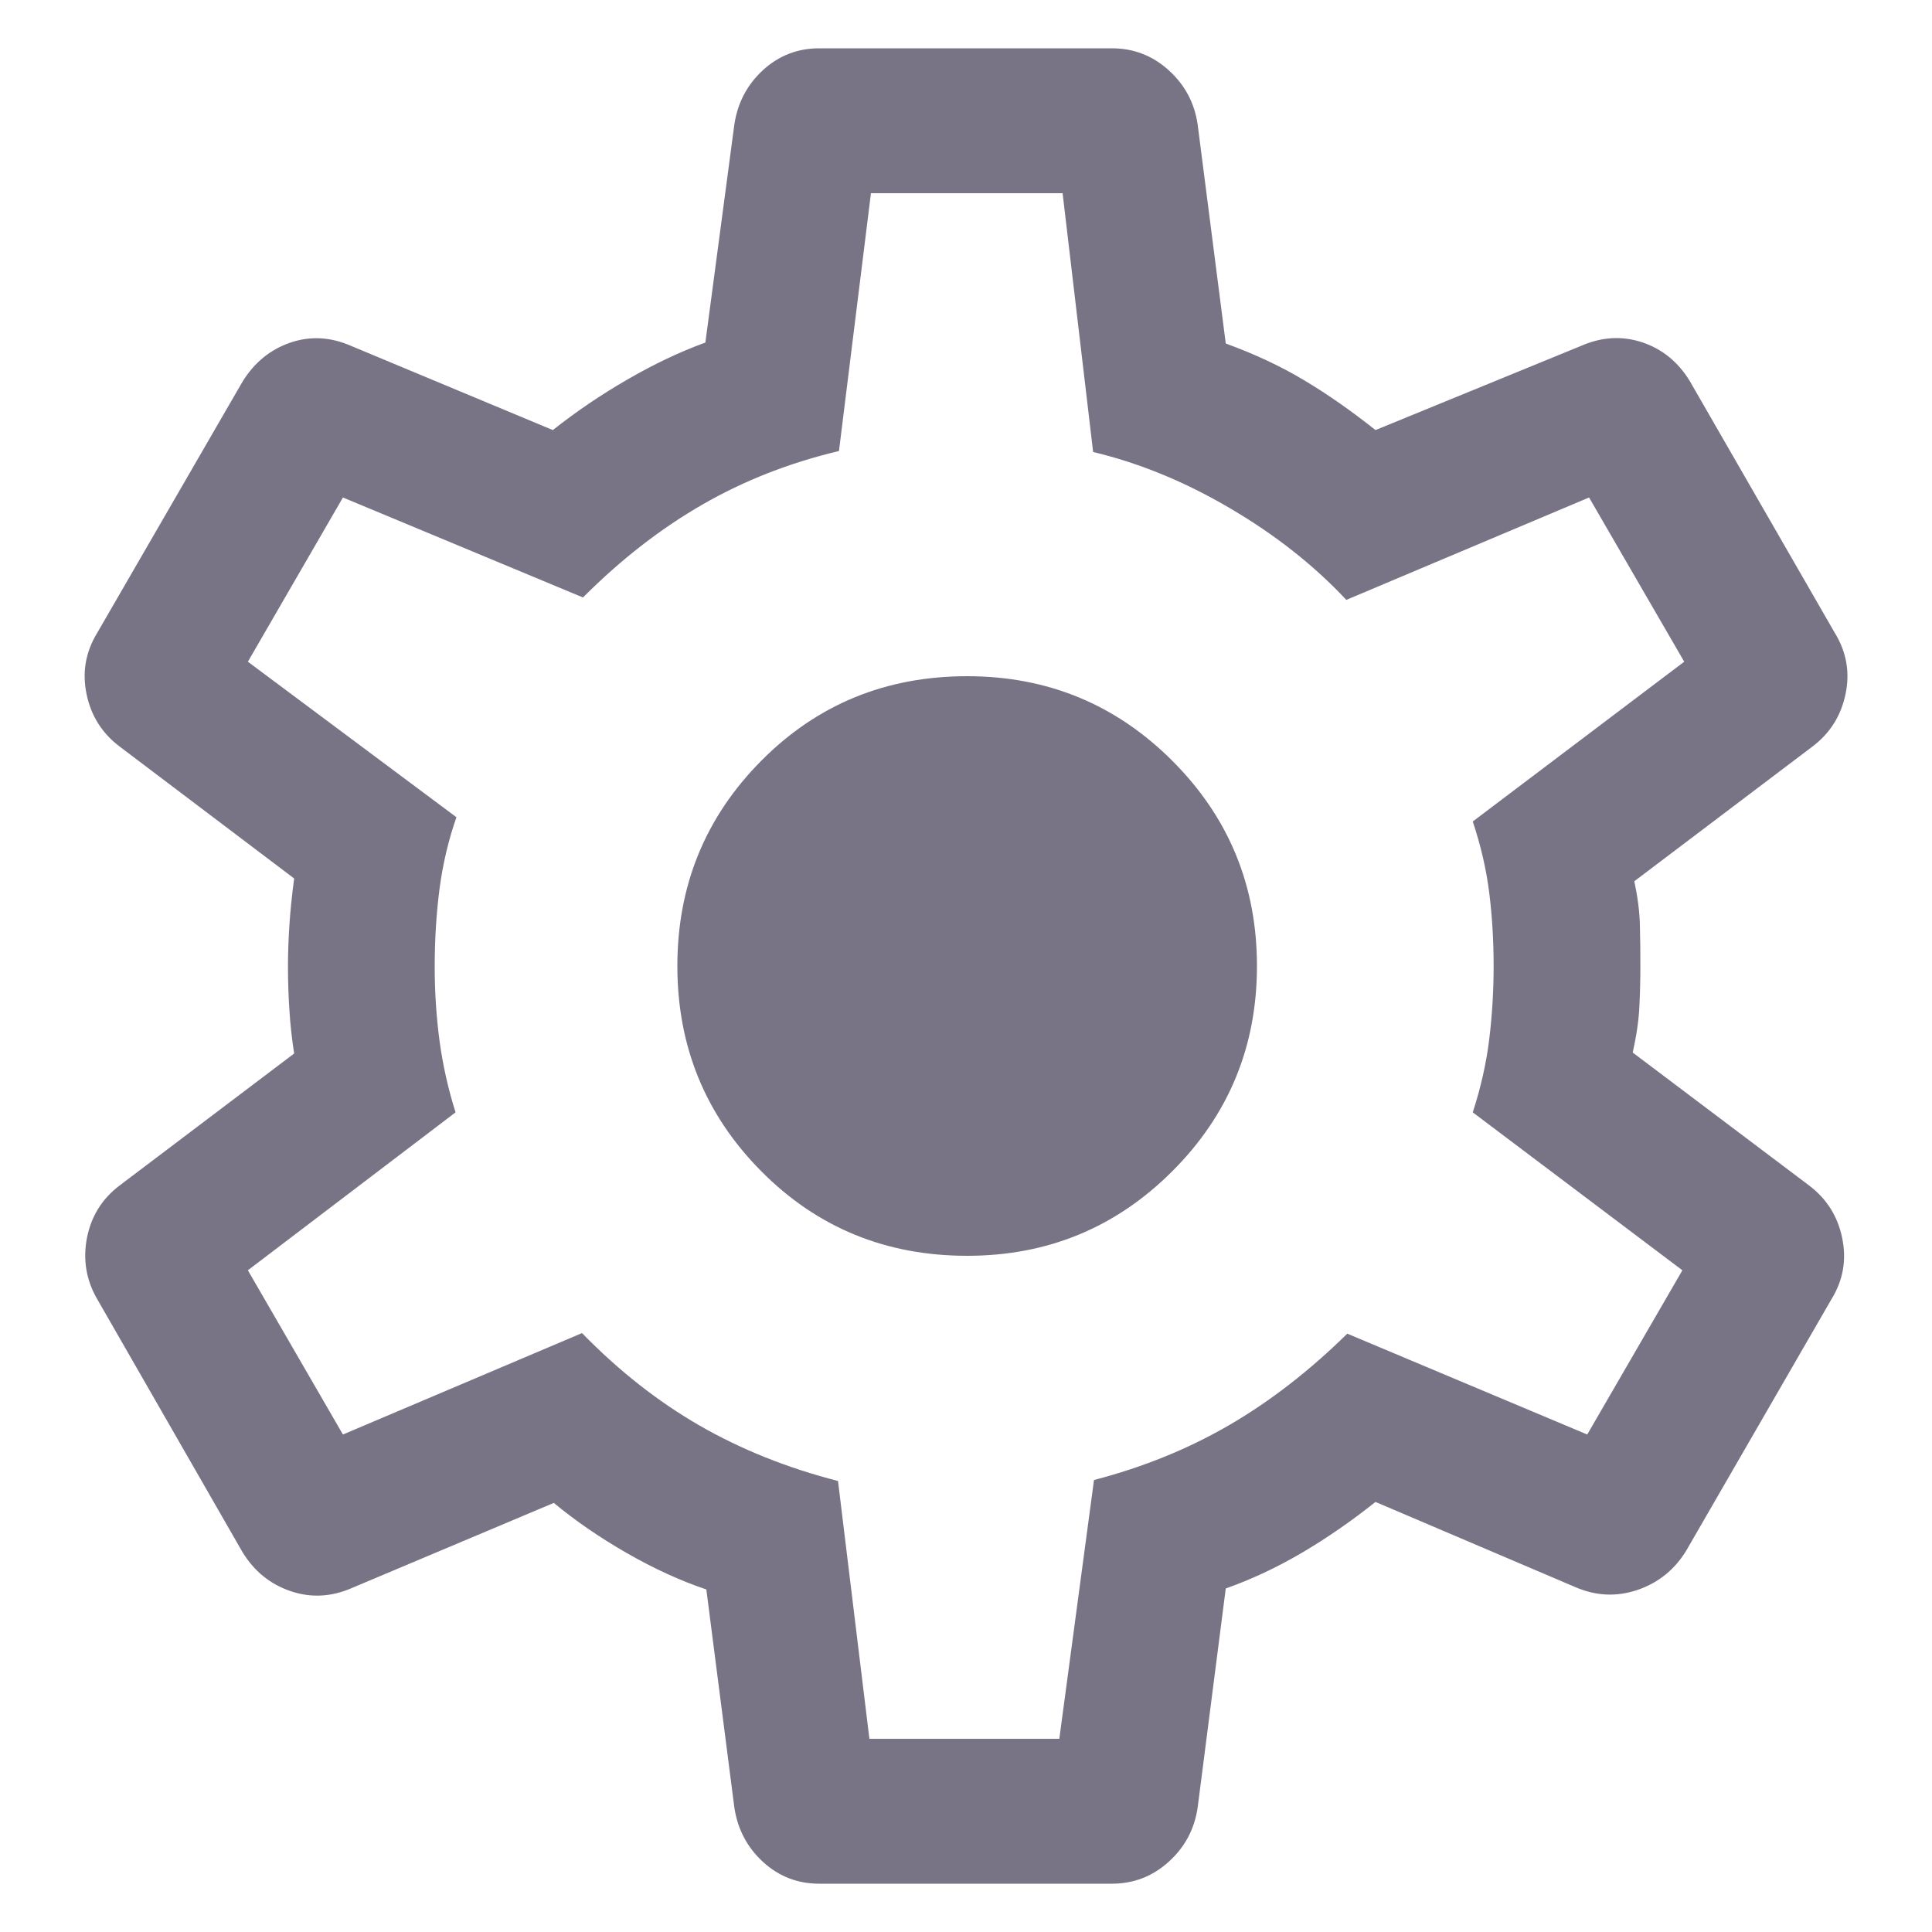 <svg width="20" height="20" viewBox="0 0 20 20" fill="none" xmlns="http://www.w3.org/2000/svg">
<path d="M8.481 19.5C8.257 19.5 8.063 19.425 7.898 19.274C7.734 19.123 7.636 18.936 7.602 18.712L7.312 16.454C7.044 16.364 6.769 16.238 6.488 16.077C6.206 15.915 5.955 15.742 5.733 15.558L3.645 16.438C3.431 16.532 3.218 16.543 3.007 16.471C2.796 16.399 2.631 16.265 2.51 16.067L1.006 13.448C0.892 13.251 0.857 13.04 0.9 12.815C0.944 12.591 1.056 12.41 1.237 12.273L3.045 10.906C3.022 10.757 3.005 10.608 2.996 10.458C2.986 10.308 2.981 10.158 2.981 10.01C2.981 9.867 2.986 9.723 2.996 9.576C3.005 9.429 3.022 9.269 3.045 9.094L1.237 7.727C1.056 7.59 0.942 7.409 0.896 7.185C0.849 6.96 0.886 6.749 1.006 6.552L2.51 3.952C2.631 3.755 2.795 3.62 3.002 3.548C3.21 3.476 3.421 3.487 3.635 3.581L5.723 4.452C5.964 4.261 6.222 4.086 6.496 3.928C6.769 3.77 7.038 3.642 7.302 3.546L7.602 1.288C7.636 1.064 7.734 0.877 7.898 0.726C8.063 0.575 8.257 0.5 8.481 0.5H11.51C11.734 0.5 11.93 0.575 12.097 0.726C12.265 0.877 12.365 1.064 12.398 1.288L12.689 3.556C12.989 3.665 13.26 3.792 13.503 3.938C13.746 4.083 13.991 4.255 14.239 4.452L16.366 3.581C16.58 3.487 16.791 3.475 16.998 3.543C17.206 3.612 17.37 3.745 17.491 3.942L18.994 6.552C19.115 6.749 19.152 6.96 19.105 7.185C19.058 7.409 18.945 7.59 18.764 7.727L16.918 9.123C16.953 9.285 16.973 9.436 16.976 9.576C16.98 9.716 16.981 9.858 16.981 10C16.981 10.136 16.978 10.274 16.971 10.414C16.965 10.555 16.942 10.715 16.902 10.896L18.729 12.273C18.91 12.41 19.024 12.591 19.07 12.815C19.117 13.04 19.081 13.251 18.96 13.448L17.456 16.052C17.336 16.249 17.167 16.385 16.951 16.459C16.735 16.532 16.52 16.522 16.306 16.429L14.239 15.548C13.991 15.745 13.739 15.92 13.481 16.072C13.223 16.224 12.959 16.348 12.689 16.444L12.398 18.712C12.365 18.936 12.265 19.123 12.097 19.274C11.93 19.425 11.734 19.5 11.51 19.5H8.481ZM9 18H10.966L11.325 15.321C11.836 15.188 12.302 14.998 12.724 14.753C13.147 14.507 13.554 14.192 13.947 13.806L16.431 14.85L17.416 13.15L15.246 11.515C15.33 11.256 15.387 11.002 15.417 10.754C15.447 10.505 15.462 10.254 15.462 10C15.462 9.74 15.447 9.488 15.417 9.246C15.387 9.004 15.33 8.756 15.246 8.504L17.435 6.85L16.45 5.15L13.937 6.21C13.602 5.852 13.201 5.536 12.734 5.262C12.267 4.987 11.794 4.793 11.316 4.679L11 2H9.016L8.685 4.669C8.175 4.79 7.704 4.974 7.272 5.223C6.839 5.472 6.427 5.792 6.035 6.185L3.55 5.15L2.566 6.85L4.725 8.46C4.642 8.697 4.584 8.944 4.55 9.2C4.517 9.456 4.5 9.726 4.5 10.01C4.5 10.27 4.517 10.525 4.55 10.775C4.584 11.025 4.639 11.272 4.716 11.515L2.566 13.15L3.55 14.85L6.025 13.8C6.405 14.19 6.811 14.509 7.243 14.758C7.675 15.006 8.152 15.197 8.675 15.331L9 18ZM10.012 13C10.844 13 11.552 12.708 12.136 12.124C12.72 11.54 13.012 10.832 13.012 10C13.012 9.168 12.72 8.46 12.136 7.876C11.552 7.292 10.844 7 10.012 7C9.17 7 8.459 7.292 7.88 7.876C7.301 8.46 7.012 9.168 7.012 10C7.012 10.832 7.301 11.54 7.88 12.124C8.459 12.708 9.17 13 10.012 13Z" fill="#787486"/>
</svg>
